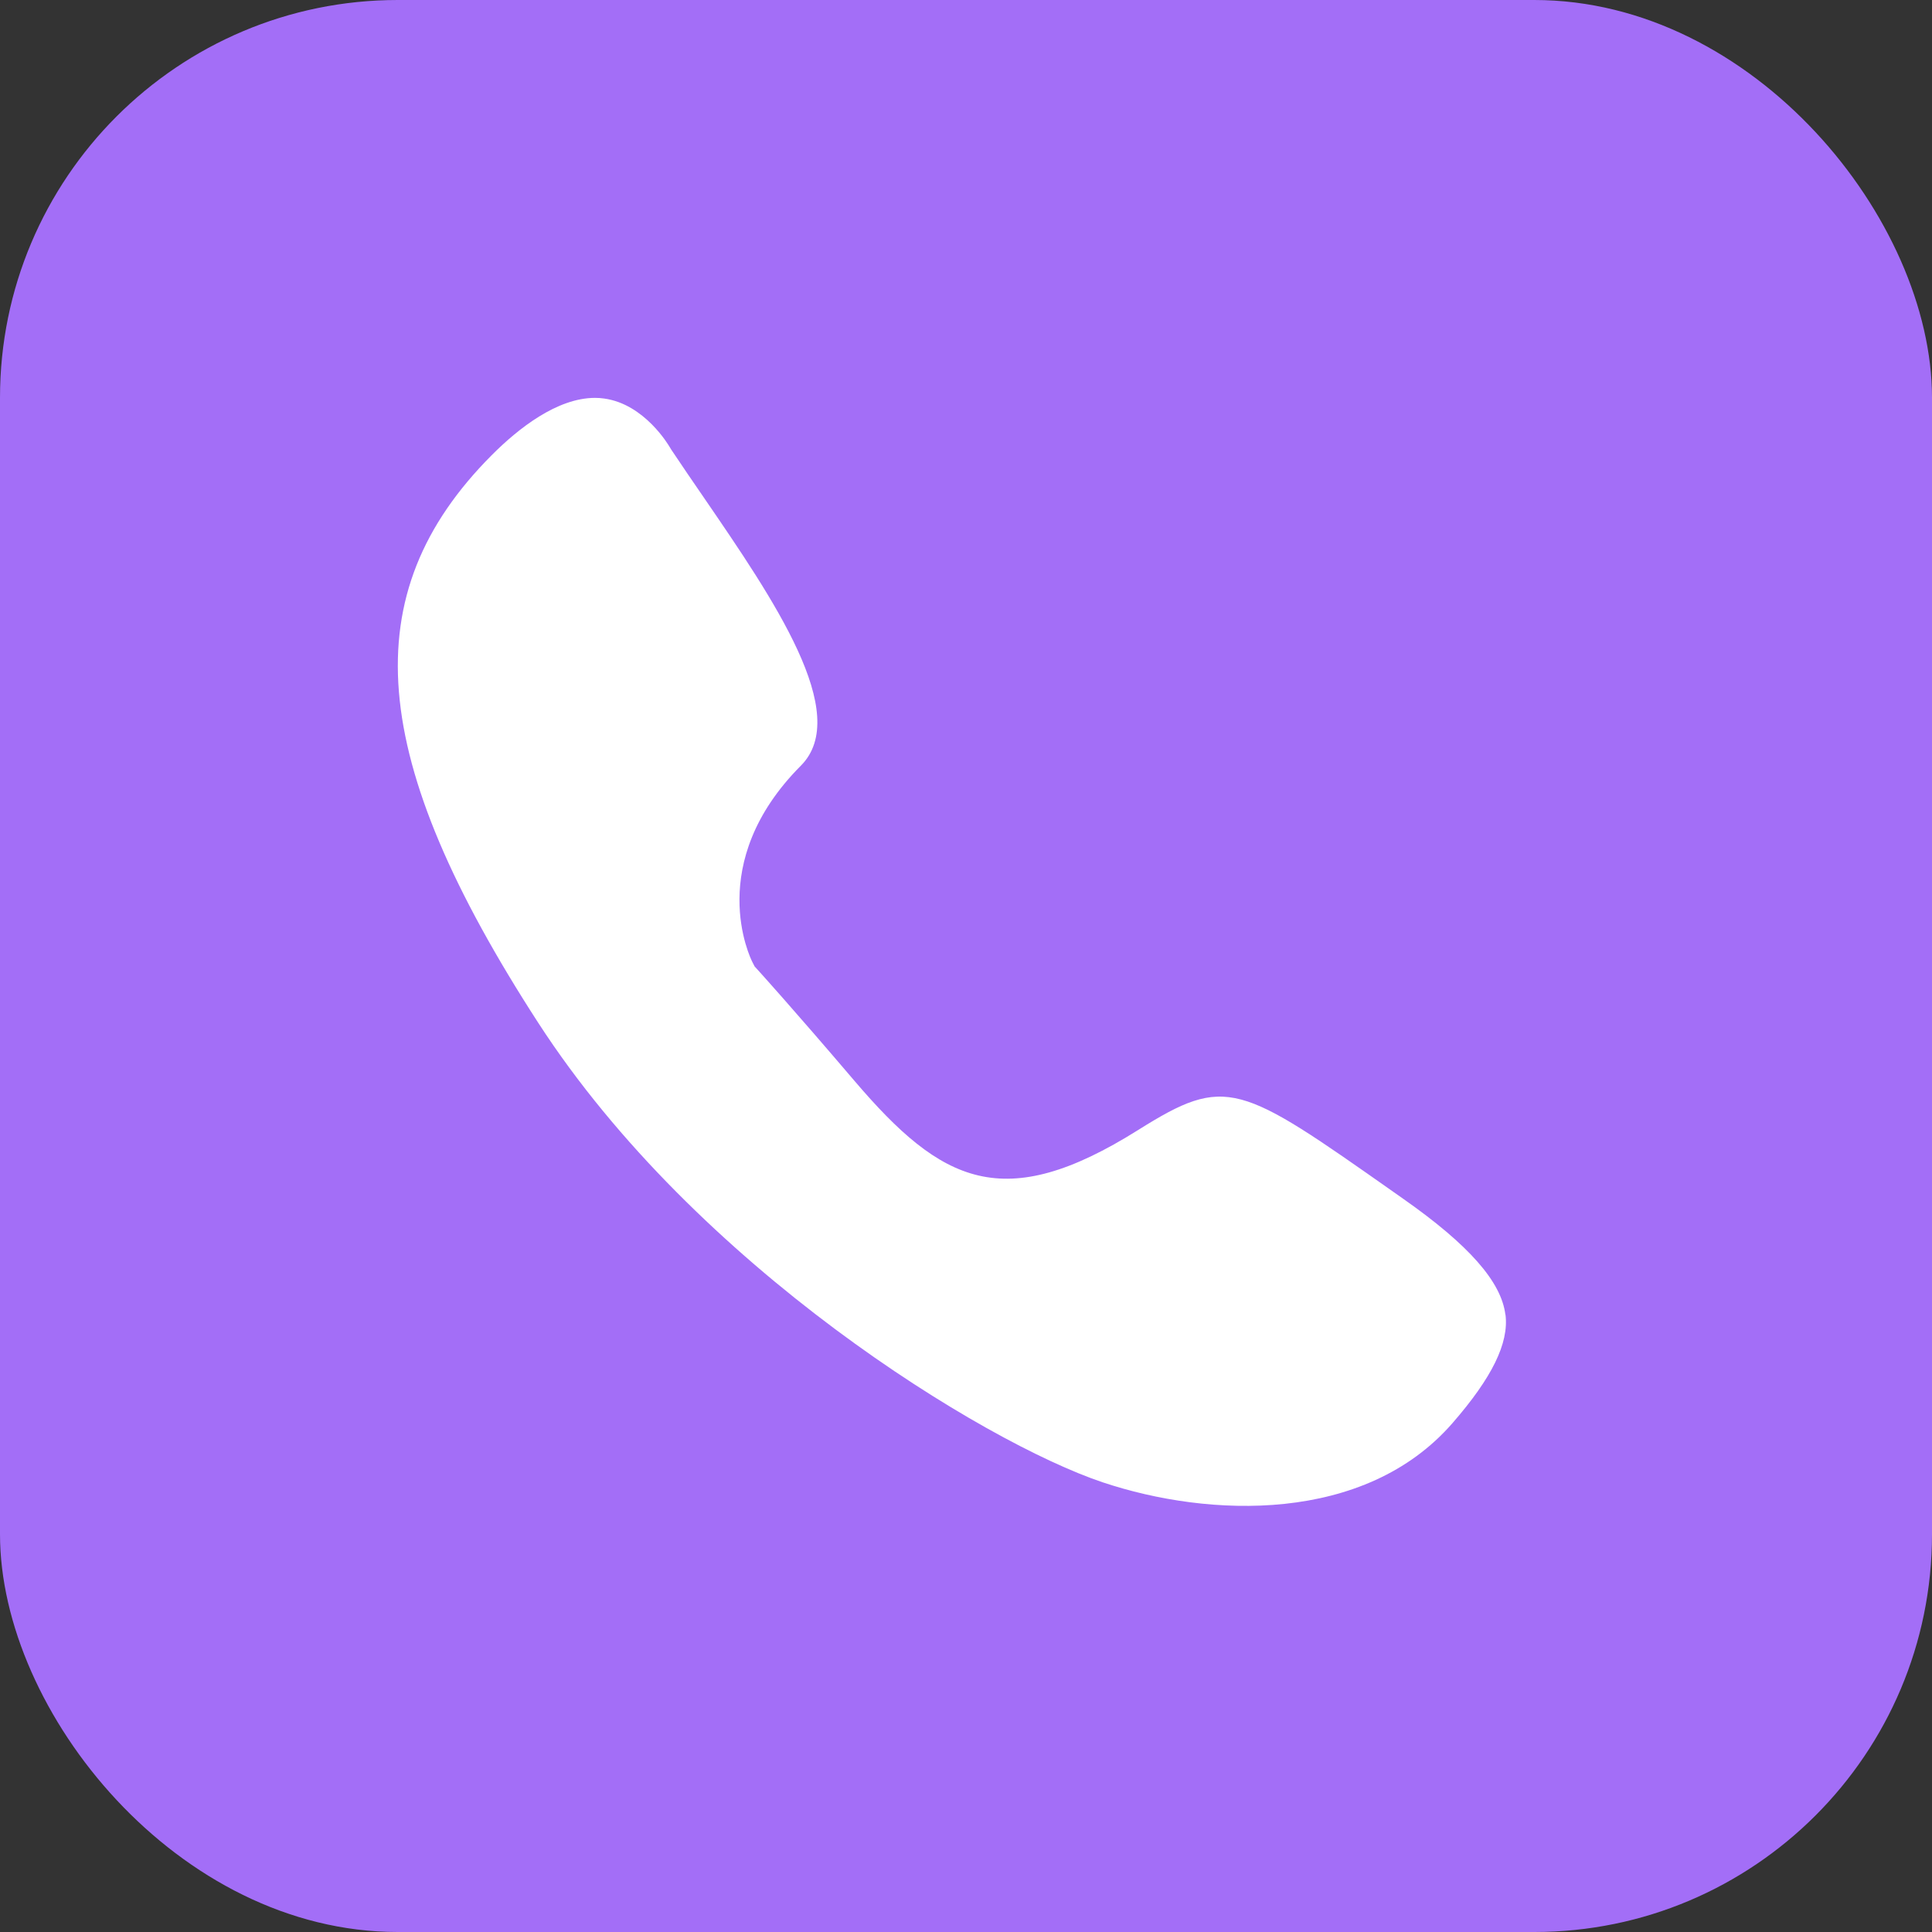 <svg width="68" height="68" viewBox="0 0 68 68" fill="none" xmlns="http://www.w3.org/2000/svg">
<rect x="0" y="0" width="68" height="68" fill="#333333" stroke="none"/>
<rect width="68" height="68" rx="14" fill="#A36EF7"/>
<g clip-path="url(#clip0_241_187)">
<path d="M52.985 46.276C52.845 45.117 51.702 43.817 49.389 42.194L49.071 41.97C43.617 38.135 43.17 37.82 40.058 39.773C35.319 42.749 33.146 41.643 30.076 38.044C27.87 35.456 26.692 34.16 26.677 34.144L26.56 34.015L26.48 33.859C26.409 33.719 24.773 30.378 28.188 26.949C29.997 25.133 27.219 21.081 24.77 17.508C24.376 16.934 23.99 16.372 23.626 15.825L23.57 15.733C23.535 15.676 22.688 14.221 21.264 14.027C21.158 14.011 21.049 14.004 20.943 14.004C19.61 14.004 18.244 15.079 17.305 16.022C12.441 20.906 12.918 26.691 18.944 35.999C24.505 44.589 34.626 50.769 38.809 52.172C42.56 53.426 48.034 53.635 51.119 50.093C52.516 48.489 53.11 47.276 52.989 46.276H52.985Z" fill="white"/>
</g>
<defs>
<clipPath id="clip0_241_187">
<rect width="39" height="39" fill="white" transform="translate(14 14)"/>
</clipPath>
</defs>
</svg>
